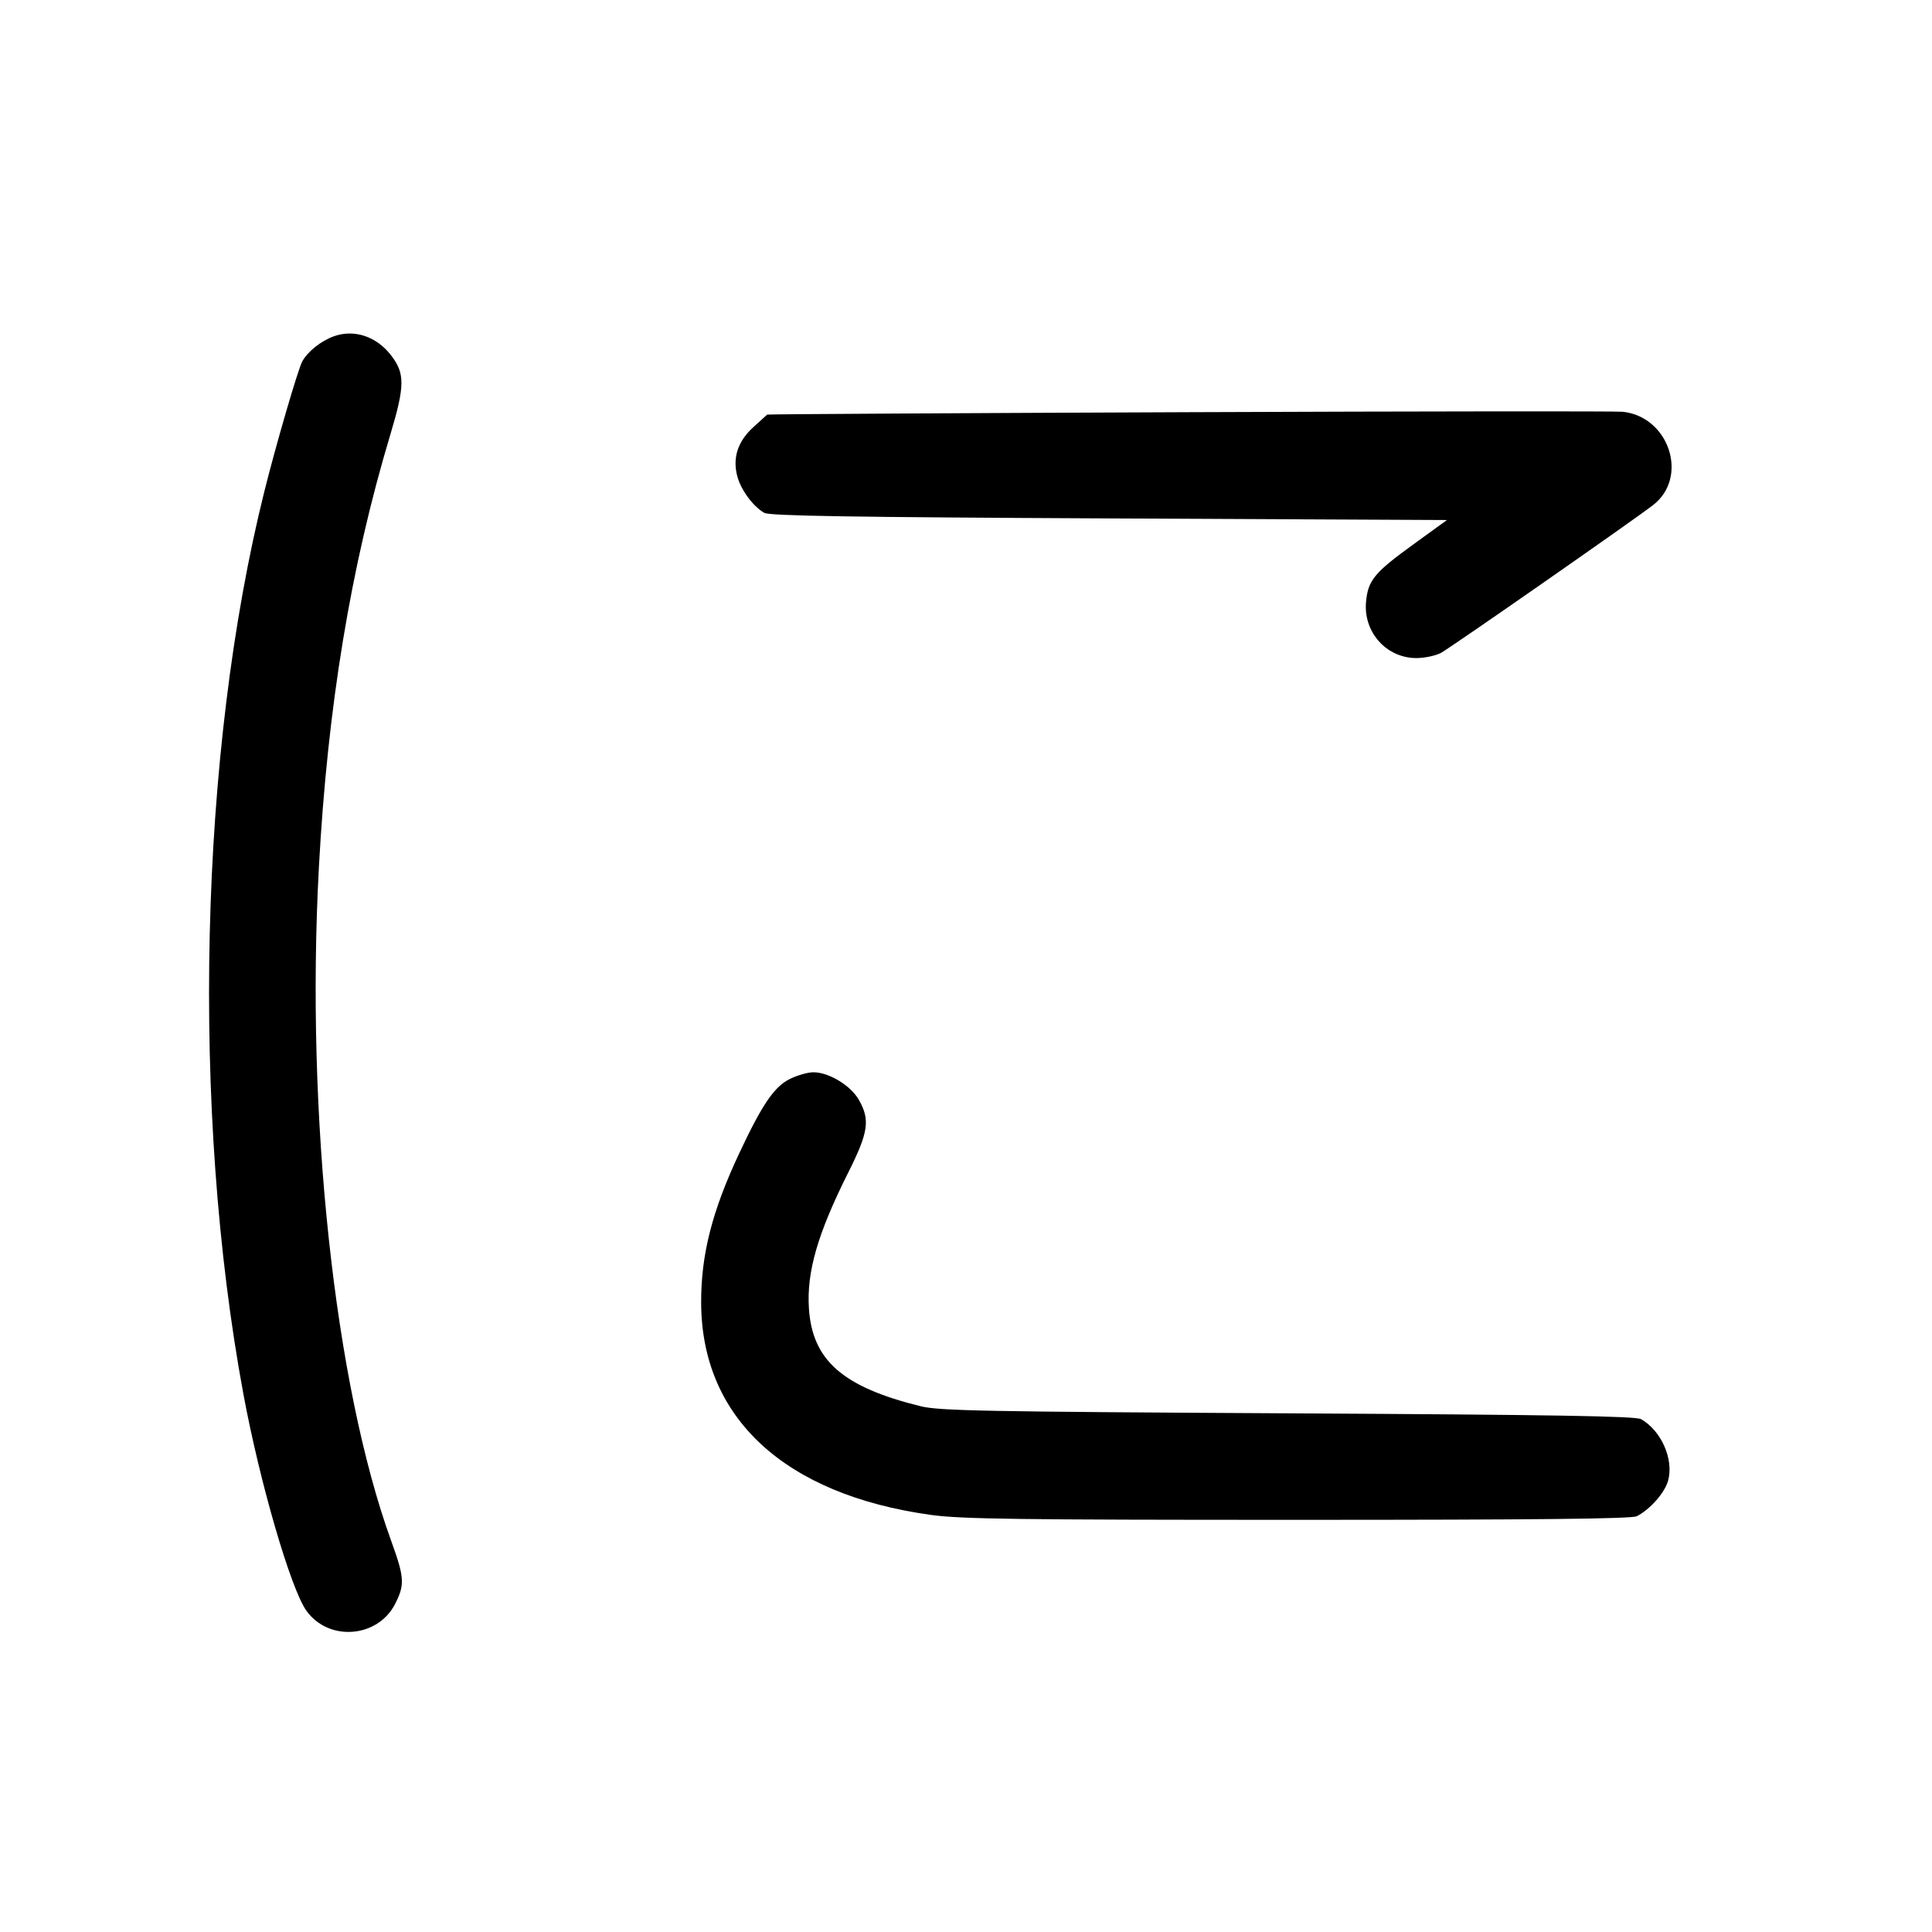 <svg width="1000" height="1000" viewBox="0 0 1000 1000" version="1.1" id="svg5" sodipodi:docname="ゑ.svg" inkscape:version="1.3 (0e150ed6c4, 2023-07-21)" xmlns:inkscape="http://www.inkscape.org/namespaces/inkscape" xmlns:sodipodi="http://sodipodi.sourceforge.net/DTD/sodipodi-0.dtd" xmlns="http://www.w3.org/2000/svg" xmlns:svg="http://www.w3.org/2000/svg"><path d="M172.759 174.078 C 166.111 176.469,159.196 181.998,156.425 187.139 C 154.219 191.233,142.927 229.944,136.874 254.167 C 103.089 389.370,98.775 574.793,125.999 721.667 C 134.442 767.214,150.447 822.258,158.563 833.656 C 170.088 849.841,195.605 847.845,204.583 830.057 C 209.593 820.131,209.355 816.555,202.412 797.374 C 173.107 716.416,158.158 577.118,165.045 449.167 C 169.520 366.027,181.520 293.229,201.976 225.130 C 209.565 199.863,209.658 193.403,202.564 184.103 C 194.962 174.135,183.408 170.250,172.759 174.078 M615.833 213.345 C 495.750 213.814,397.315 214.378,397.088 214.599 C 396.862 214.819,393.681 217.706,390.021 221.013 C 381.878 228.369,379.059 236.981,381.646 246.591 C 383.553 253.672,389.818 262.143,395.596 265.454 C 398.329 267.020,440.186 267.695,574.056 268.333 L 748.946 269.167 731.691 281.667 C 711.379 296.382,708.136 300.296,707.071 311.382 C 705.553 327.180,717.619 340.670,733.215 340.614 C 737.405 340.598,743.083 339.395,745.833 337.939 C 750.530 335.452,845.231 269.464,855.628 261.433 C 874.198 247.090,864.070 215.790,840.000 213.135 C 836.792 212.781,735.917 212.876,615.833 213.345 M408.771 558.498 C 400.735 562.476,394.460 571.706,382.614 596.971 C 368.562 626.942,362.860 649.286,362.915 674.167 C 363.045 733.783,405.987 773.538,481.651 784.091 C 497.327 786.278,526.041 786.667,671.834 786.667 C 795.300 786.667,844.575 786.142,847.193 784.800 C 854.142 781.237,861.740 772.583,863.430 766.309 C 866.401 755.274,859.904 740.563,849.404 734.546 C 846.673 732.981,803.712 732.273,666.667 731.534 C 509.431 730.686,486.159 730.238,476.548 727.872 C 436.236 717.949,420.451 704.139,418.695 677.257 C 417.460 658.352,423.213 638.478,439.075 606.850 C 449.518 586.026,450.449 579.648,444.556 569.292 C 440.319 561.847,429.026 554.999,420.988 555.001 C 418.153 555.002,412.655 556.576,408.771 558.498 " stroke="none" fill-rule="evenodd" fill="black"></path></svg>